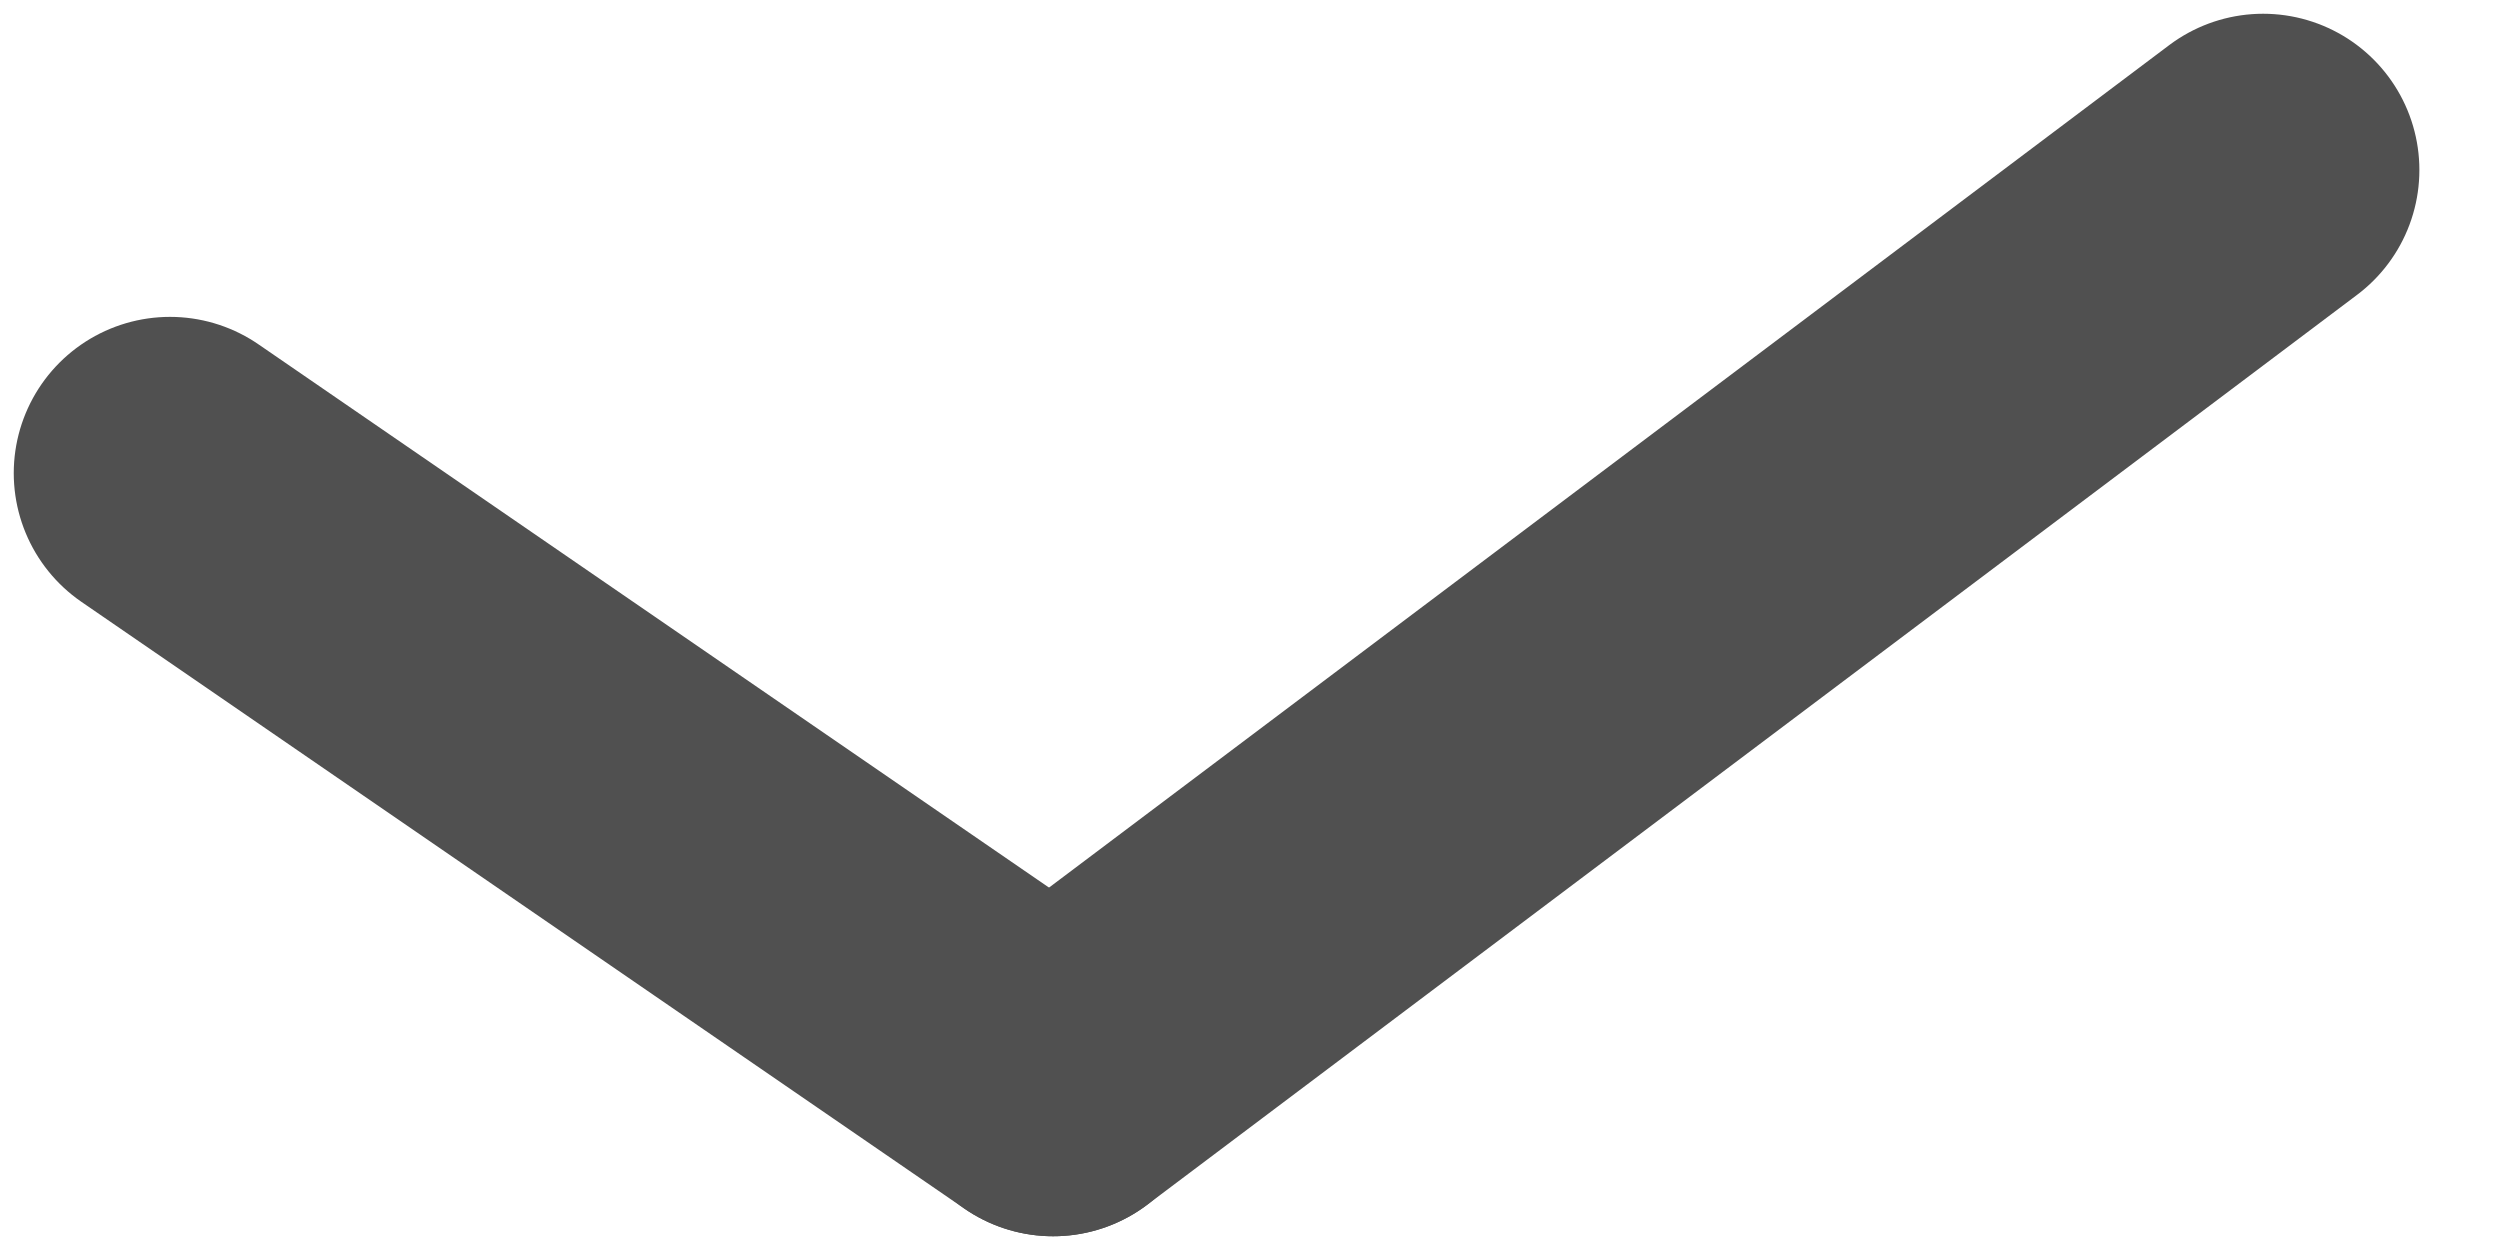 <svg width="4" height="2" viewBox="0 0 4 2" fill="none" xmlns="http://www.w3.org/2000/svg">
<path d="M1.685 1.728L0.272 0.757" stroke="#505050" stroke-width="0.5" stroke-linecap="round" stroke-linejoin="round"/>
<path d="M1.685 1.728L3.621 0.272" stroke="#505050" stroke-width="0.5" stroke-linecap="round" stroke-linejoin="round"/>
</svg>

